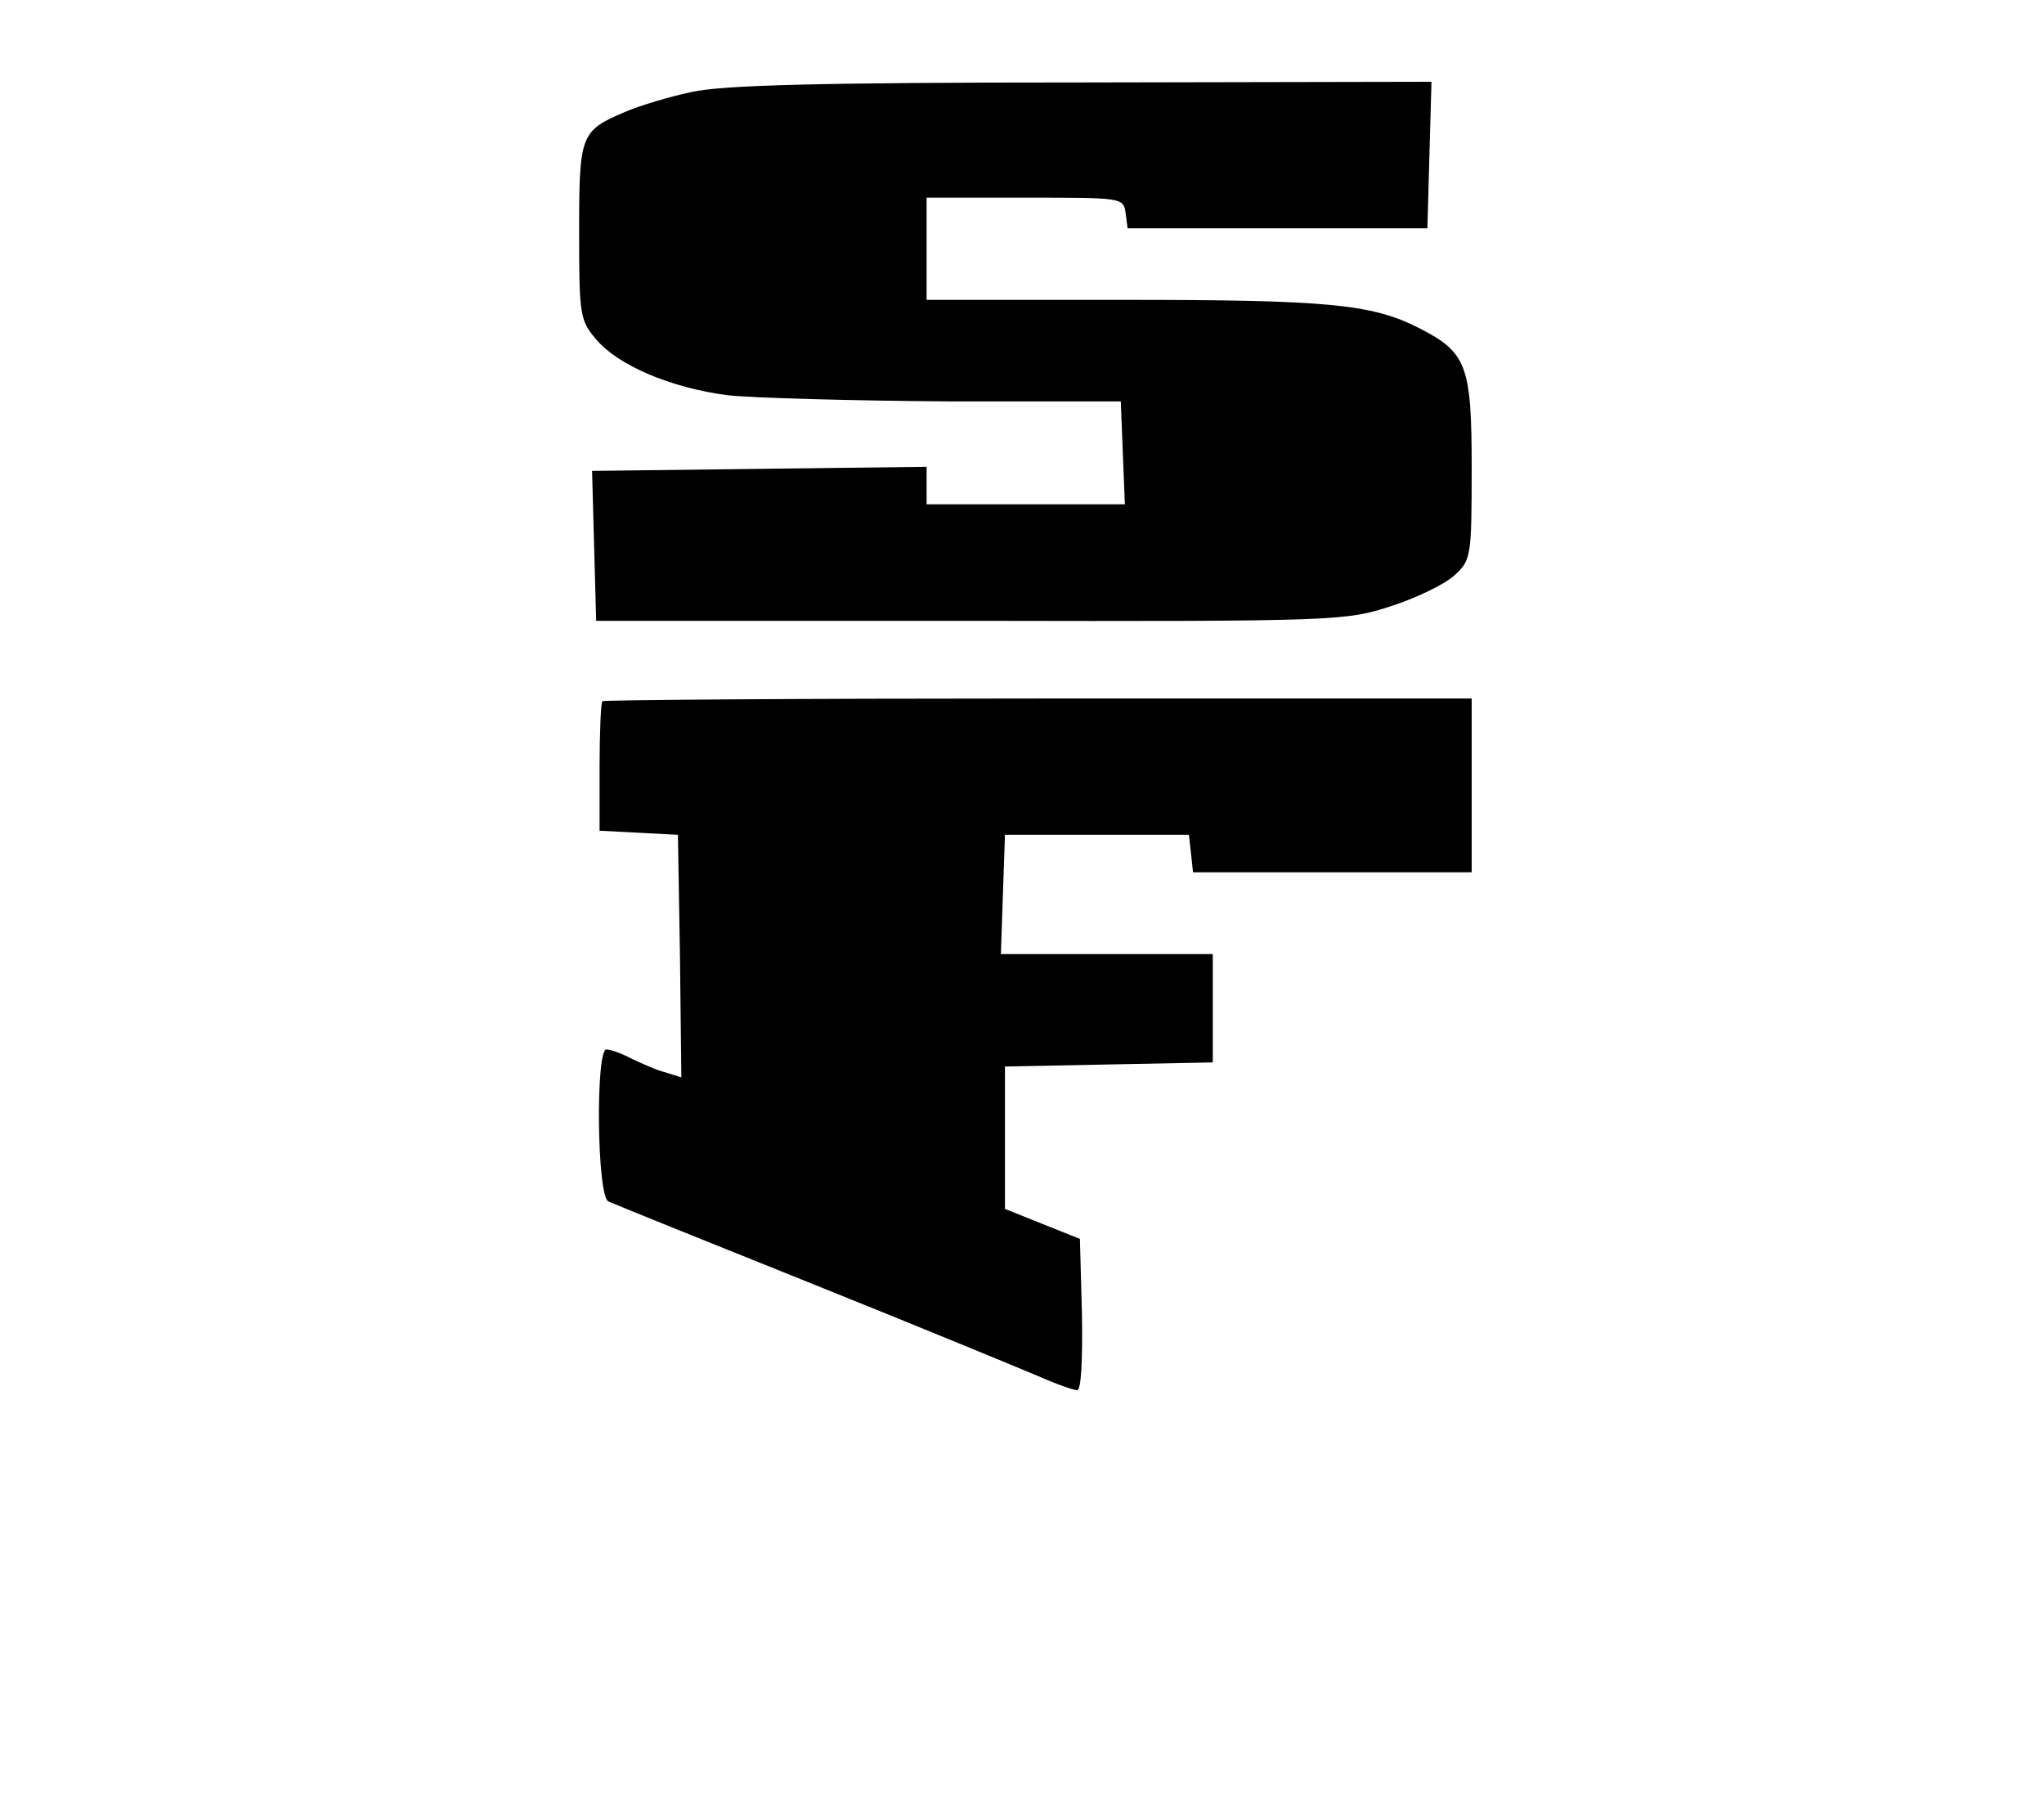 <?xml version="1.0" standalone="no"?>
<!DOCTYPE svg PUBLIC "-//W3C//DTD SVG 20010904//EN"
 "http://www.w3.org/TR/2001/REC-SVG-20010904/DTD/svg10.dtd">
<svg version="1.0" xmlns="http://www.w3.org/2000/svg"
 width="300pt" height="266pt" viewBox="0 0 300 266"
 preserveAspectRatio="xMidYMid meet">
<g transform="translate(0,266) scale(0.1,-0.1)"
fill="#000000" stroke="none">
<path d="M1015 2525 c-33 -7 -76 -20 -97 -29 -66 -28 -68 -33 -68 -176 0 -122
1 -130 25 -158 32 -38 109 -71 193 -82 37 -4 182 -8 322 -9 l255 0 3 -76 3
-75 -146 0 -145 0 0 28 0 27 -246 -3 -245 -3 3 -110 3 -110 550 0 c542 -1 551
0 618 22 37 12 78 32 92 45 24 22 25 27 25 157 0 151 -7 170 -78 206 -69 35
-135 41 -432 41 l-290 0 0 75 0 75 144 0 c142 0 145 0 148 -22 l3 -23 220 0
220 0 3 108 3 107 -513 -1 c-389 0 -528 -4 -573 -14z"/>
<path d="M884 1631 c-2 -2 -4 -46 -4 -97 l0 -93 58 -3 57 -3 3 -178 2 -178
-22 7 c-13 3 -35 13 -50 20 -15 8 -32 14 -38 14 -16 0 -14 -216 3 -223 6 -3
140 -57 297 -120 157 -63 307 -125 333 -136 27 -12 53 -21 58 -21 6 0 8 46 7
111 l-3 111 -55 22 -55 22 0 105 0 104 153 3 152 3 0 79 0 80 -155 0 -156 0 3
88 3 87 135 0 135 0 3 -27 3 -28 205 0 204 0 0 128 0 127 -636 0 c-350 0 -638
-2 -640 -4z"/>
</g>
</svg>
